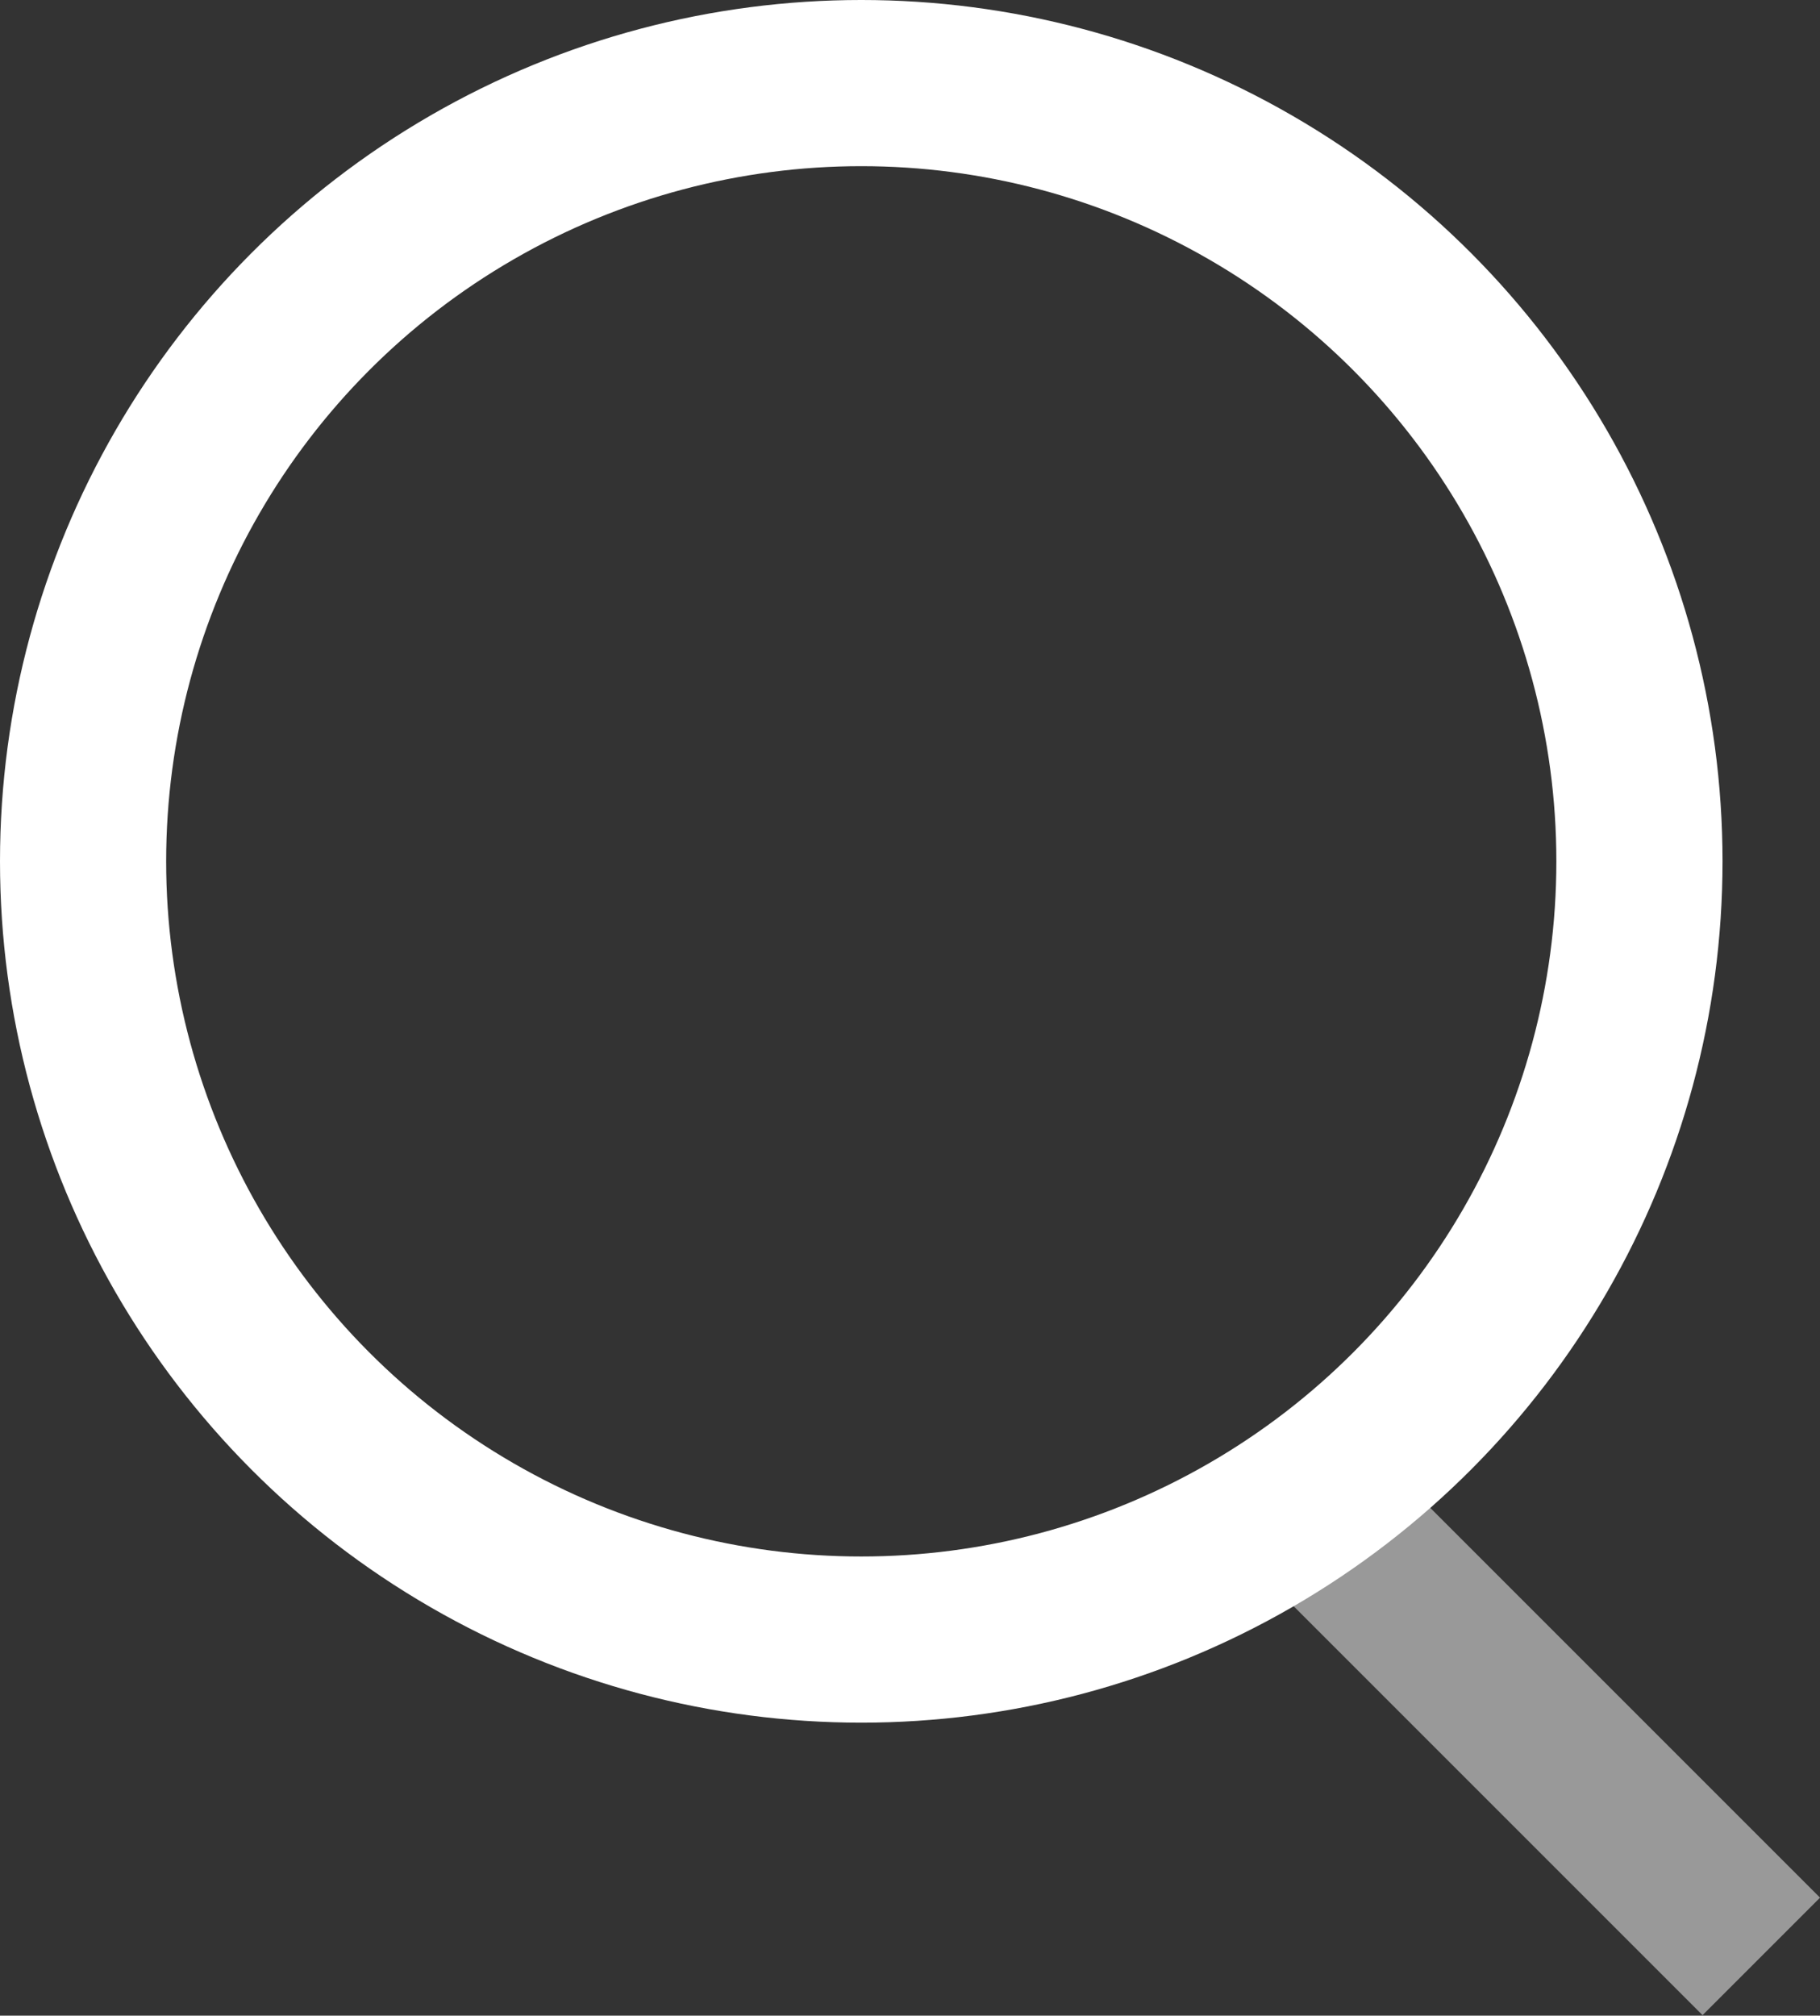 <svg xmlns="http://www.w3.org/2000/svg" viewBox="0 0 32.86 36.39">
  <rect x="0" y="0" width="32.86" height="36.39" fill="#333333" stroke="none"/>
  <defs>
    <style>
      .cls-1,.cls-2{fill:none;stroke:#fff;stroke-miterlimit:10;stroke-width:3px;}.cls-2{opacity:0.5;}
    </style>
  </defs>
  <g id="Layer_2" data-name="Layer 2">
    <g id="Layer_1-2" data-name="Layer 1">
      <circle class="cls-1" cx="15.55" cy="15.55" r="14.05"/>
      <path class="cls-2" d="M23.77 27.29l8.03 8.03"/>
    </g>
  </g>
</svg>